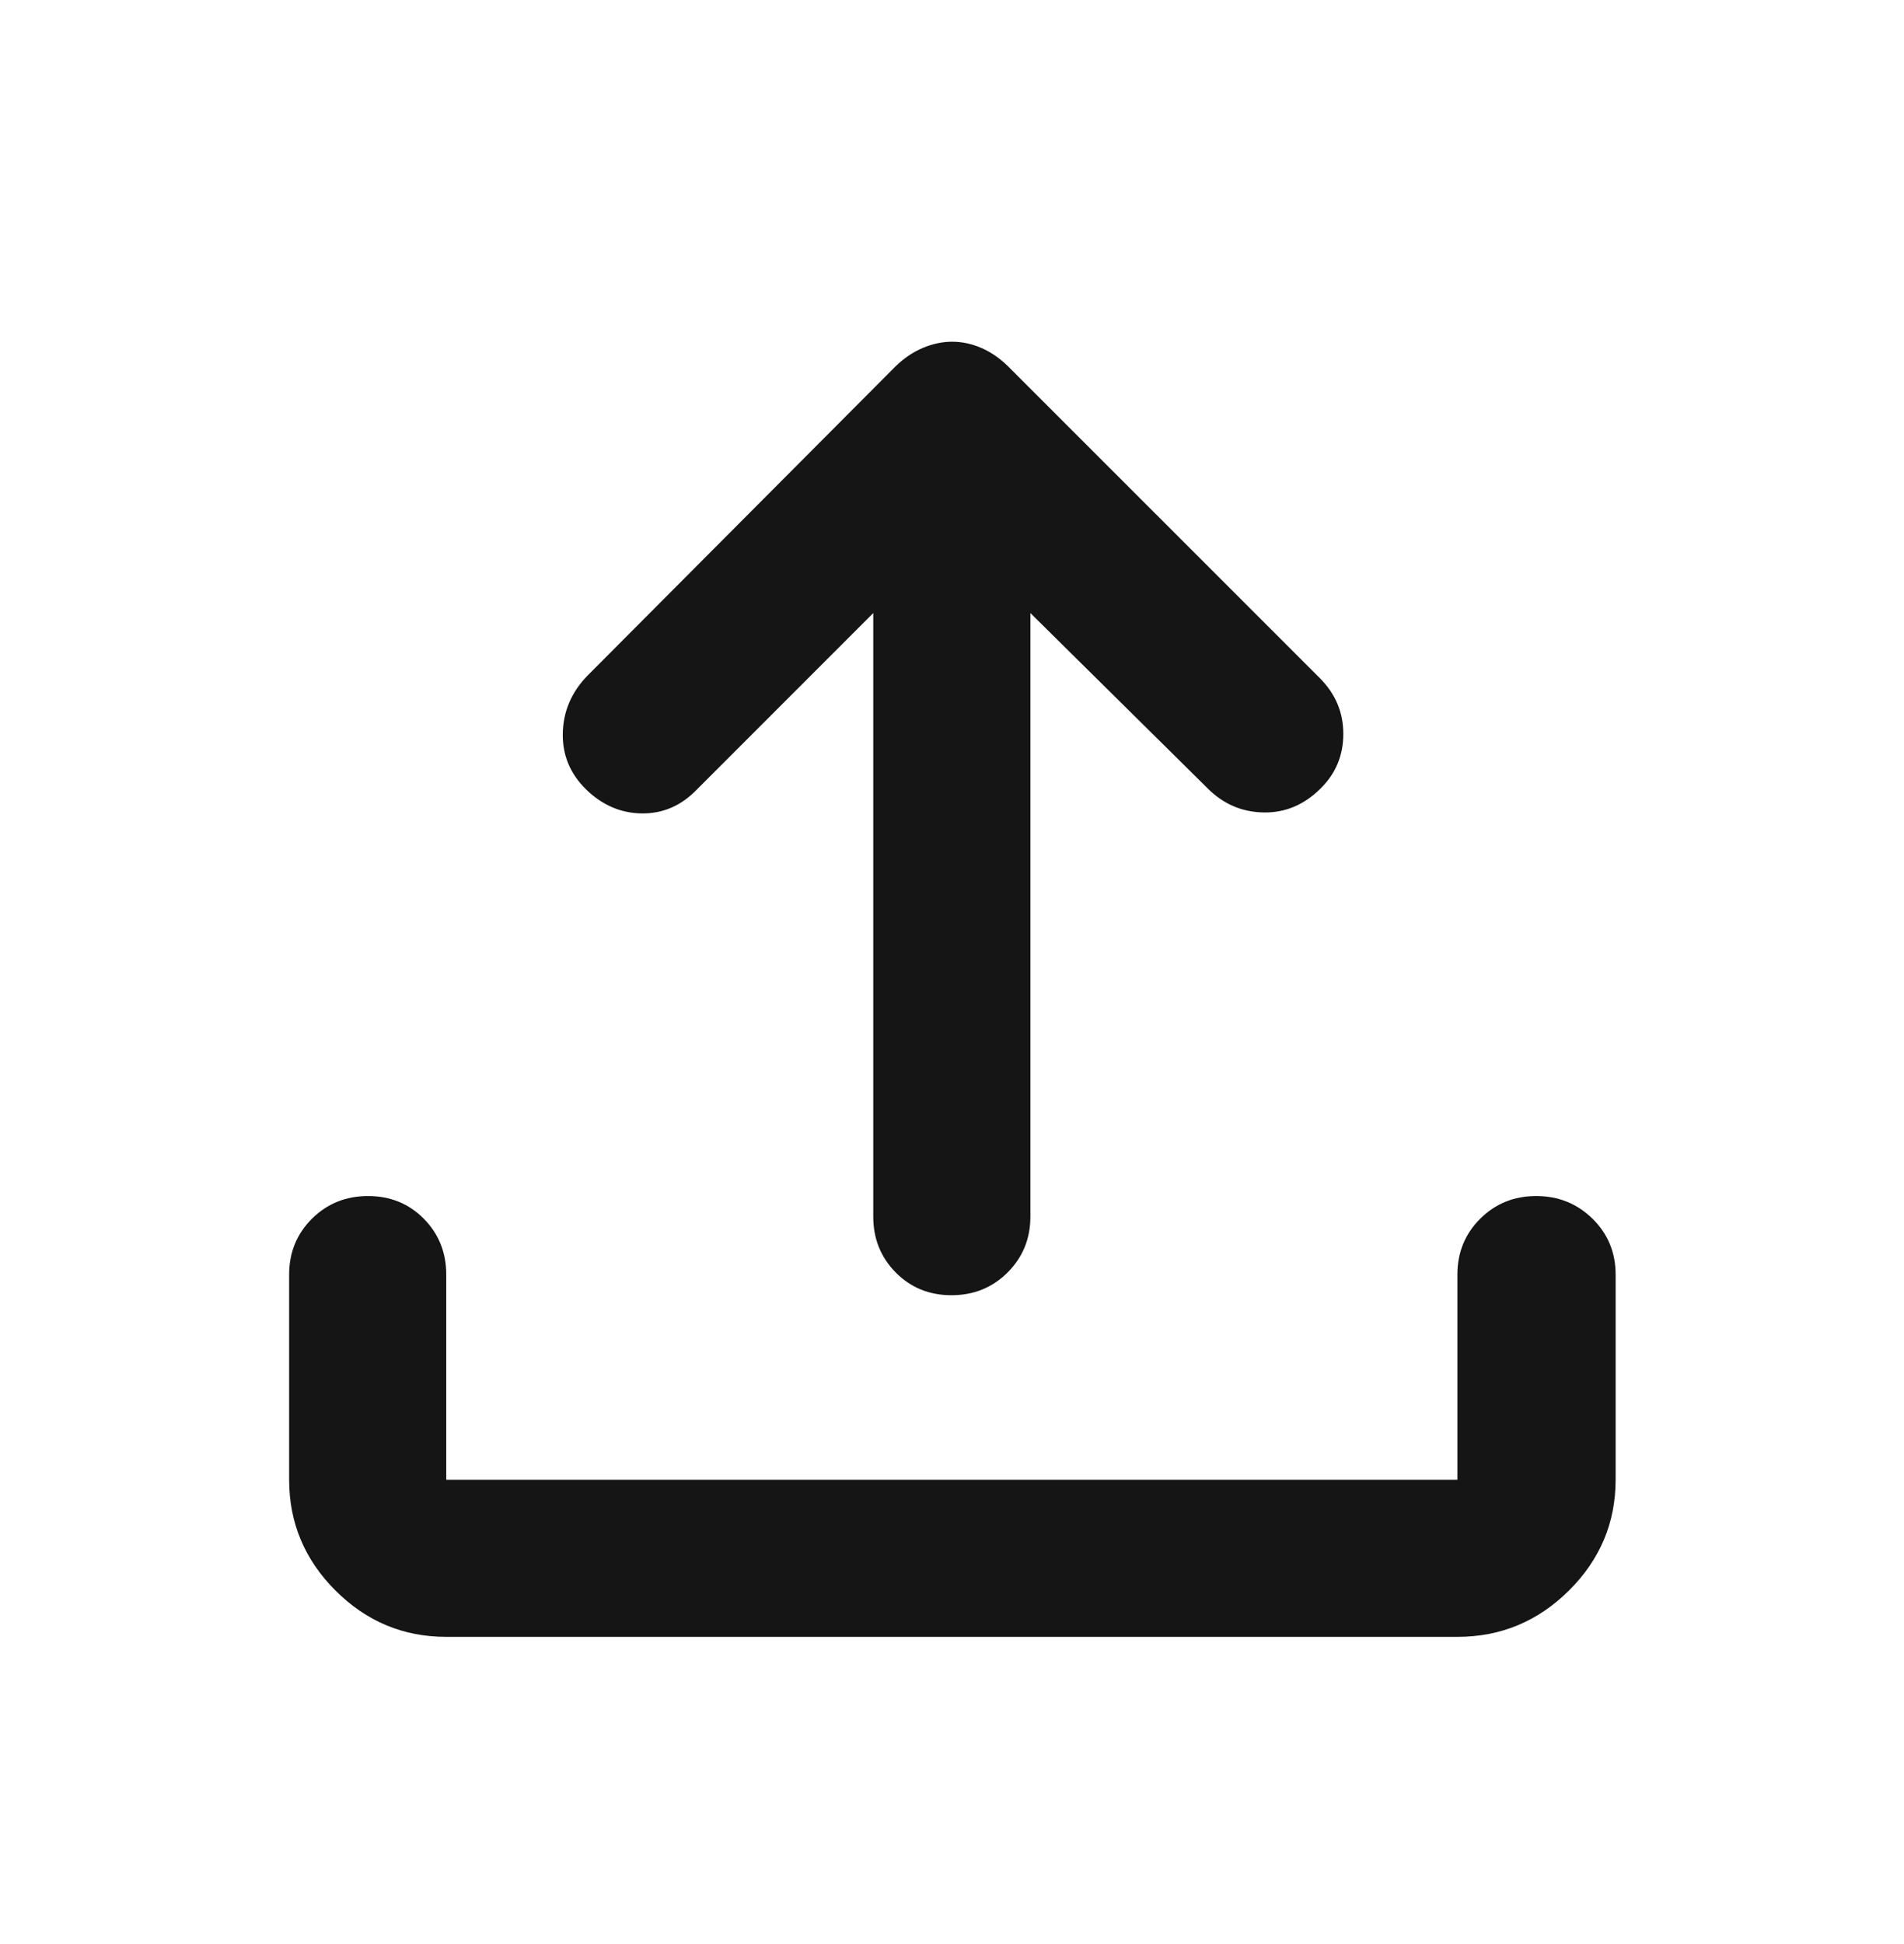 <svg width="48" height="49" viewBox="0 0 48 49" fill="none" xmlns="http://www.w3.org/2000/svg">
<mask id="mask0_843_56875" style="mask-type:alpha" maskUnits="userSpaceOnUse" x="-1" y="0" width="49" height="49">
<rect x="-0.004" y="0.55" width="48" height="48" fill="#D9D9D9"/>
</mask>
<g mask="url(#mask0_843_56875)">
<path d="M11.25 41.257C10.166 41.257 9.235 40.867 8.457 40.089C7.678 39.31 7.289 38.379 7.289 37.296V32.126C7.289 31.569 7.481 31.1 7.864 30.718C8.248 30.337 8.719 30.146 9.278 30.146C9.838 30.146 10.306 30.337 10.684 30.718C11.061 31.1 11.25 31.569 11.25 32.126V37.296H36.741V32.126C36.741 31.569 36.933 31.1 37.316 30.718C37.7 30.337 38.17 30.146 38.728 30.146C39.286 30.146 39.759 30.337 40.148 30.718C40.536 31.1 40.73 31.569 40.73 32.126V37.296C40.73 38.379 40.338 39.31 39.554 40.089C38.77 40.867 37.833 41.257 36.741 41.257H11.25ZM22.015 15.452L17.546 19.922C17.158 20.316 16.701 20.509 16.176 20.502C15.65 20.495 15.183 20.294 14.776 19.898C14.373 19.503 14.177 19.031 14.188 18.484C14.199 17.937 14.401 17.457 14.796 17.044L22.578 9.233C22.786 9.03 23.013 8.876 23.26 8.771C23.507 8.666 23.755 8.613 24.005 8.613C24.255 8.613 24.501 8.666 24.742 8.771C24.983 8.876 25.207 9.03 25.413 9.233L33.274 17.093C33.668 17.488 33.865 17.956 33.865 18.497C33.865 19.038 33.675 19.496 33.294 19.872C32.879 20.286 32.399 20.488 31.854 20.478C31.309 20.468 30.84 20.266 30.446 19.872L25.976 15.452V30.665C25.976 31.222 25.784 31.691 25.401 32.073C25.018 32.455 24.546 32.646 23.987 32.646C23.427 32.646 22.959 32.455 22.581 32.073C22.204 31.691 22.015 31.222 22.015 30.665V15.452Z" fill="#151515"/>
</g>
</svg>
